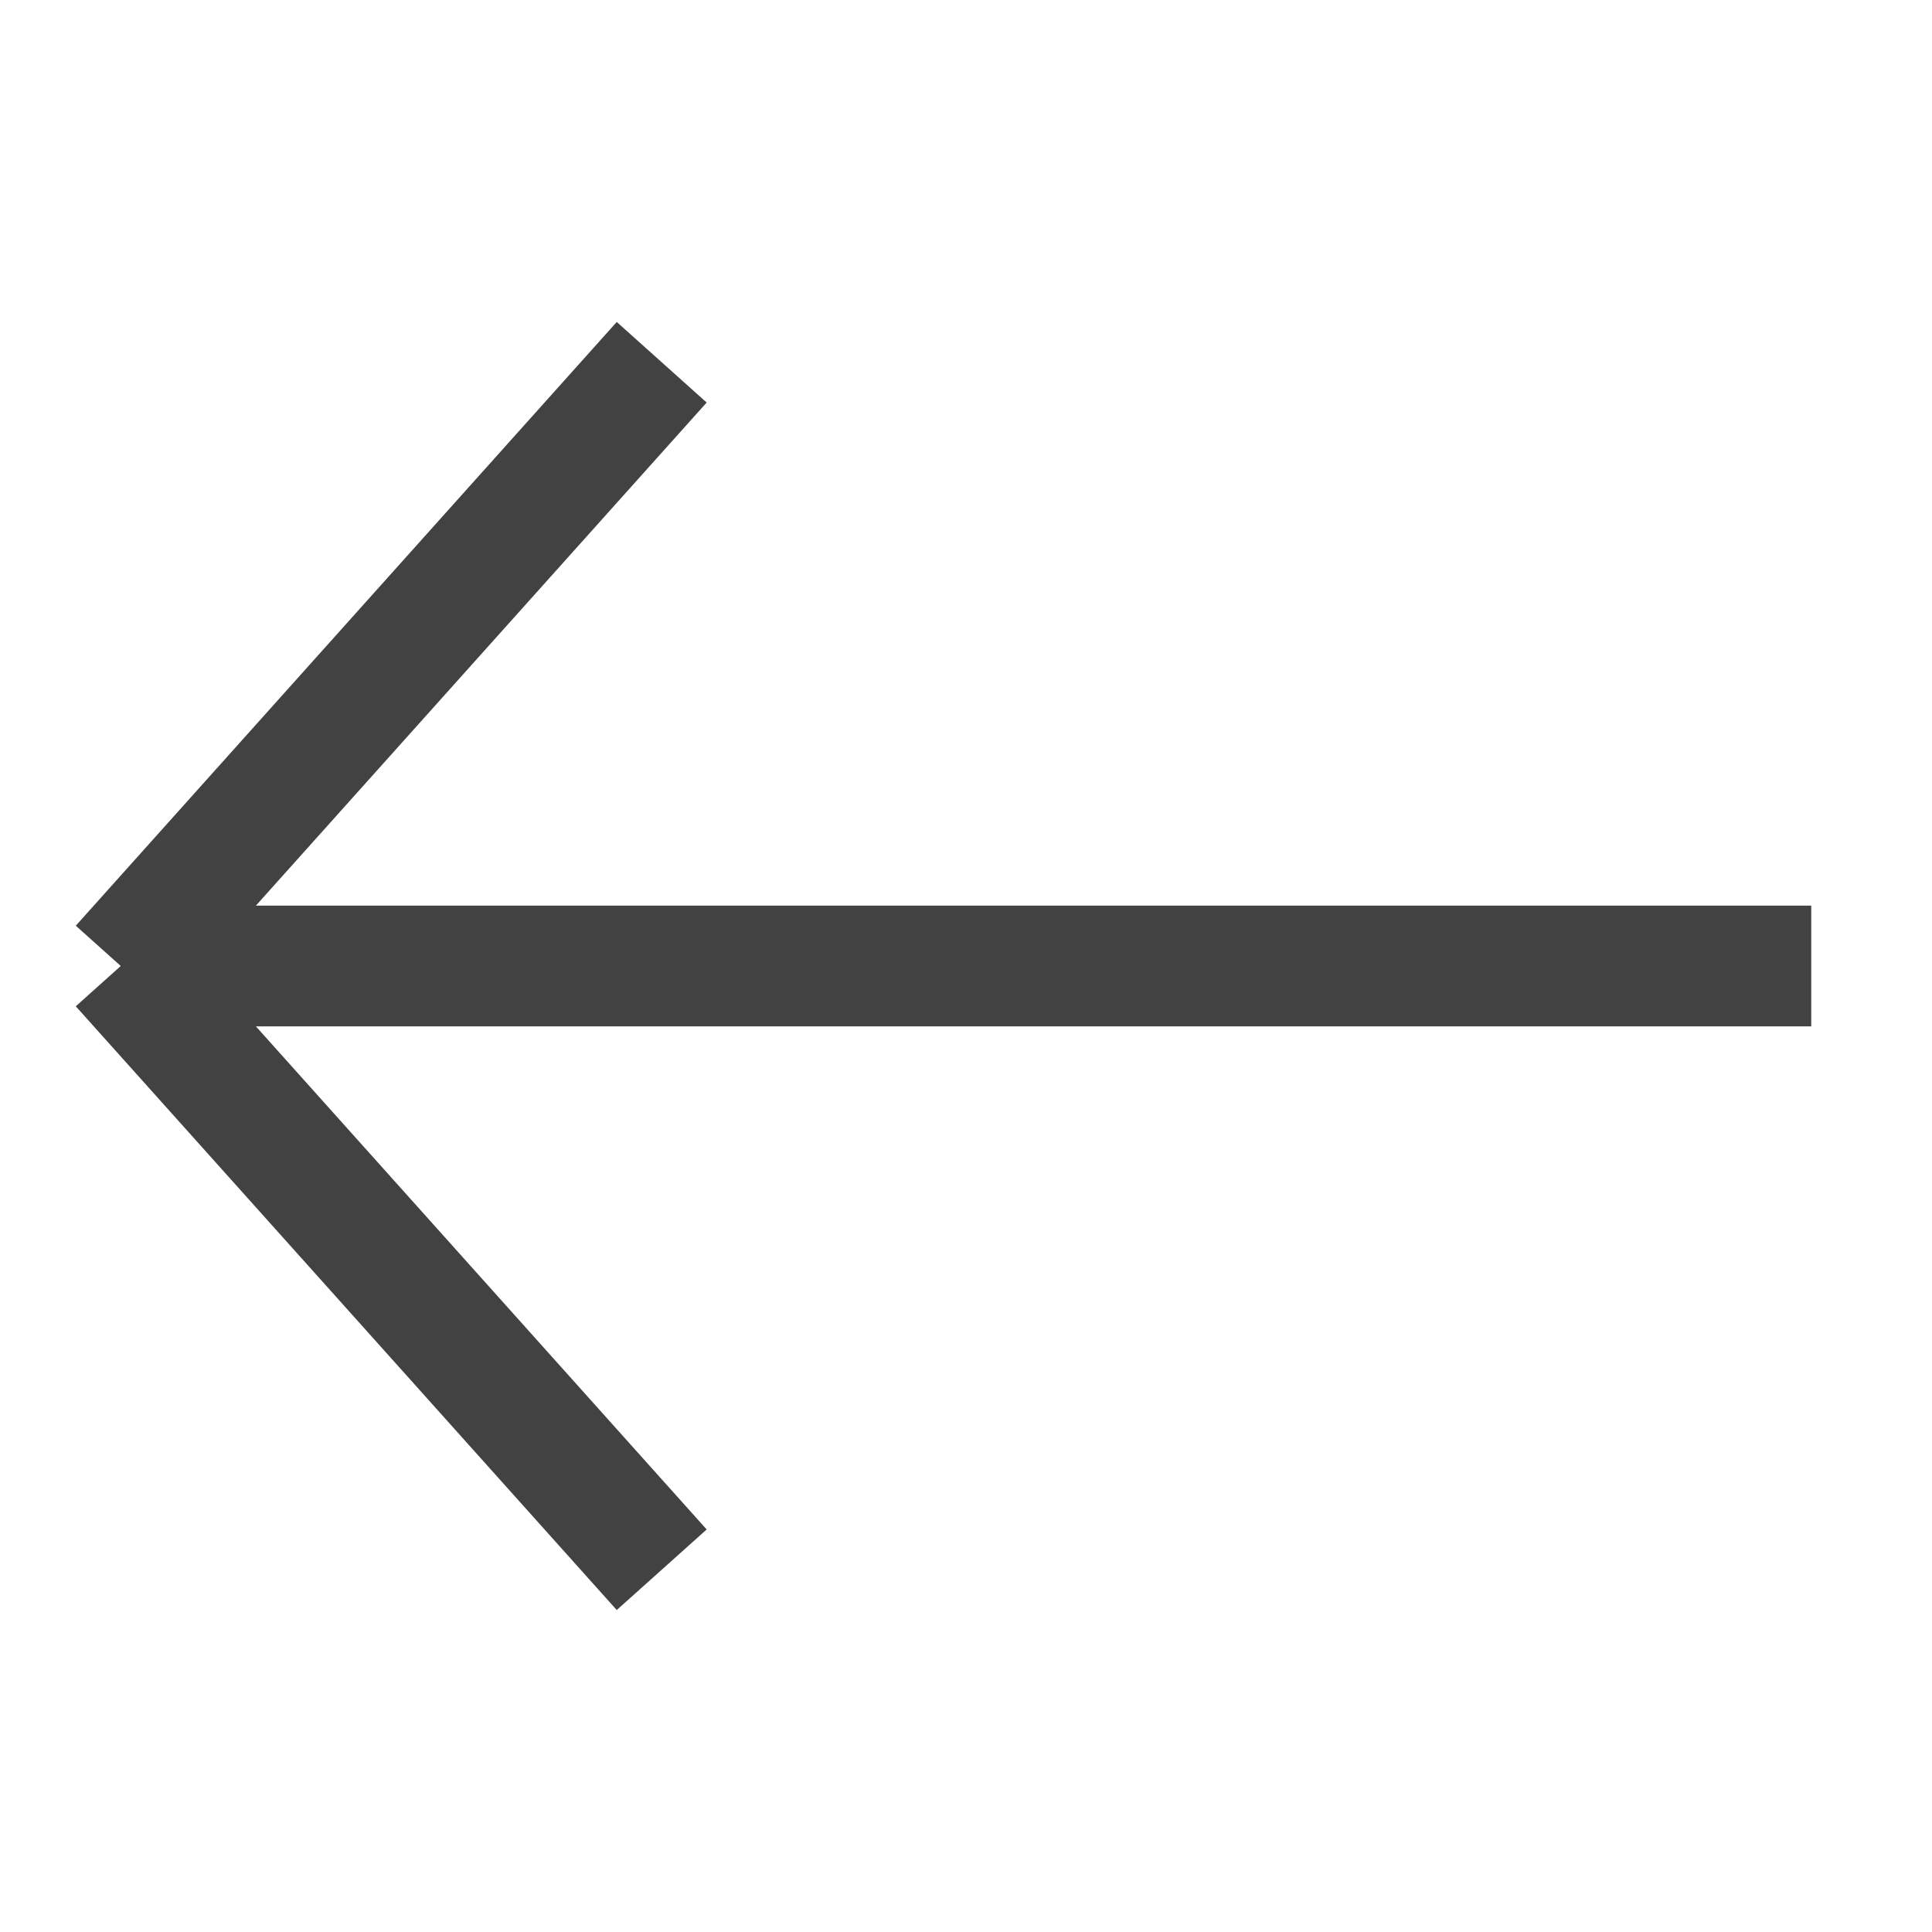 <svg width="24" height="24" viewBox="0 0 24 24" fill="none" xmlns="http://www.w3.org/2000/svg">
<g id="icon element/arrow">
<path id="Icon" d="M1.5 12H22.5M1.5 12L8.22 4.5M1.5 12L8.22 19.5" stroke="#424242" stroke-width="1.5" strokeLinecap="round" strokeLinejoin="round"/>
</g>
</svg>
